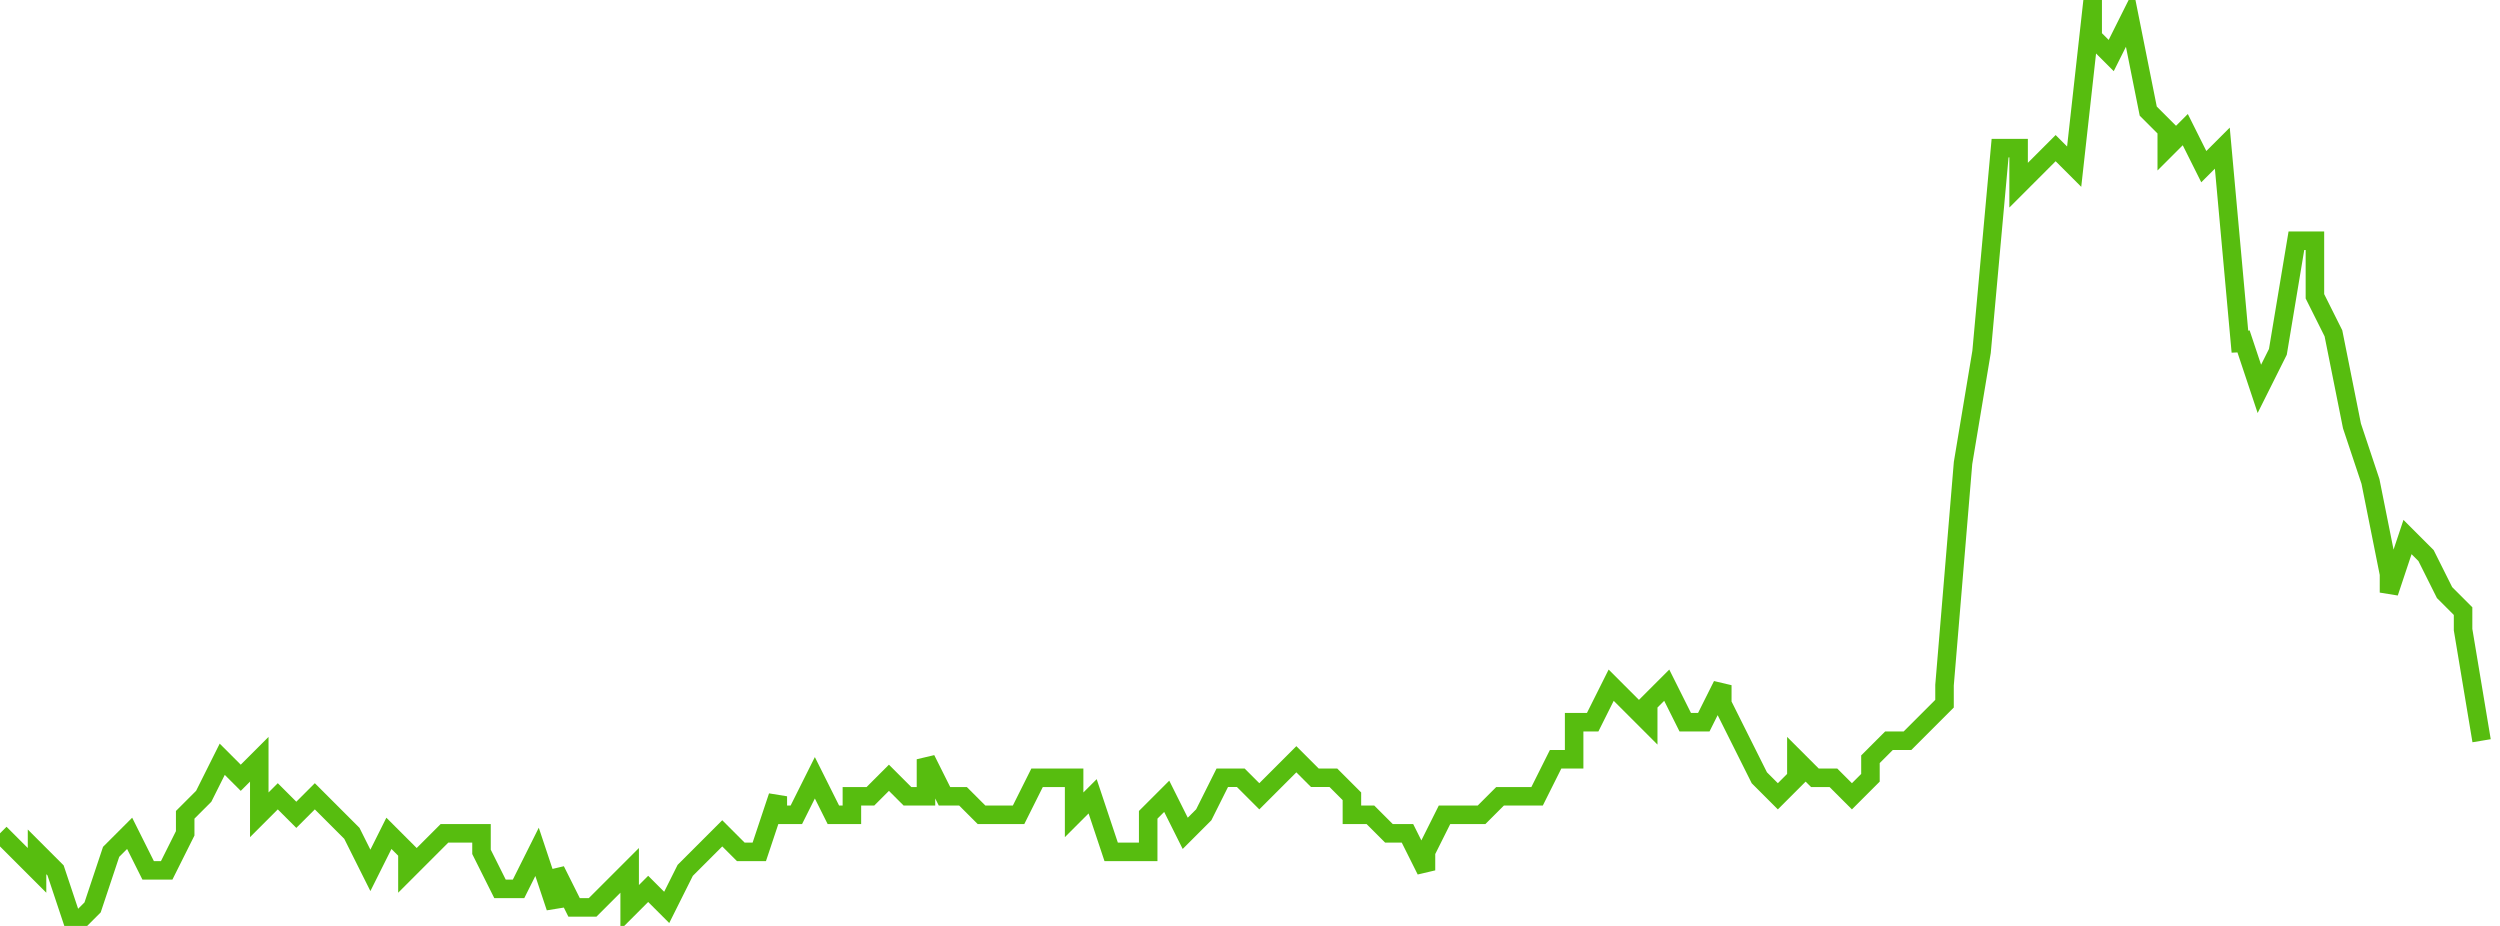 <svg xmlns="http://www.w3.org/2000/svg" width="135" height="50"><path fill="none" stroke="#57bd0f" stroke-width="1" d="m0 45 1 1 1 1v-1l1 1 1 3 1-1 1-3 1-1 1 2h1l1-2v-1l1-1 1-2 1 1 1-1v3l1-1 1 1 1-1 1 1 1 1 1 2 1-2 1 1v1l1-1 1-1h2v1l1 2h1l1-2 1 3v-2l1 2h1l1-1 1-1v2l1-1 1 1 1-2 1-1 1-1 1 1h1l1-3v1h1l1-2 1 2h1v-1h1l1-1 1 1h1v-2l1 2h1l1 1h2l1-2h2v2l1-1 1 3h2v-2l1-1 1 2 1-1 1-2h1l1 1 1-1 1-1 1 1h1l1 1v1h1l1 1h1l1 2v-1l1-2h2l1-1h2l1-2h1v-2h1l1-2 1 1 1 1v-1l1-1 1 2h1l1-2v1l1 2 1 2 1 1 1-1v-1l1 1h1l1 1 1-1v-1l1-1h1l1-1 1-1v-1l1-12 1-6 1-11h1v2l1-1 1-1 1 1 1-9v2l1 1 1-2 1 5 1 1v1l1-1 1 2 1-1 1 11v-1l1 3 1-2 1-6h1v3l1 2 1 5 1 3 1 5v1l1-3 1 1 1 2 1 1v1l1 6"/></svg>